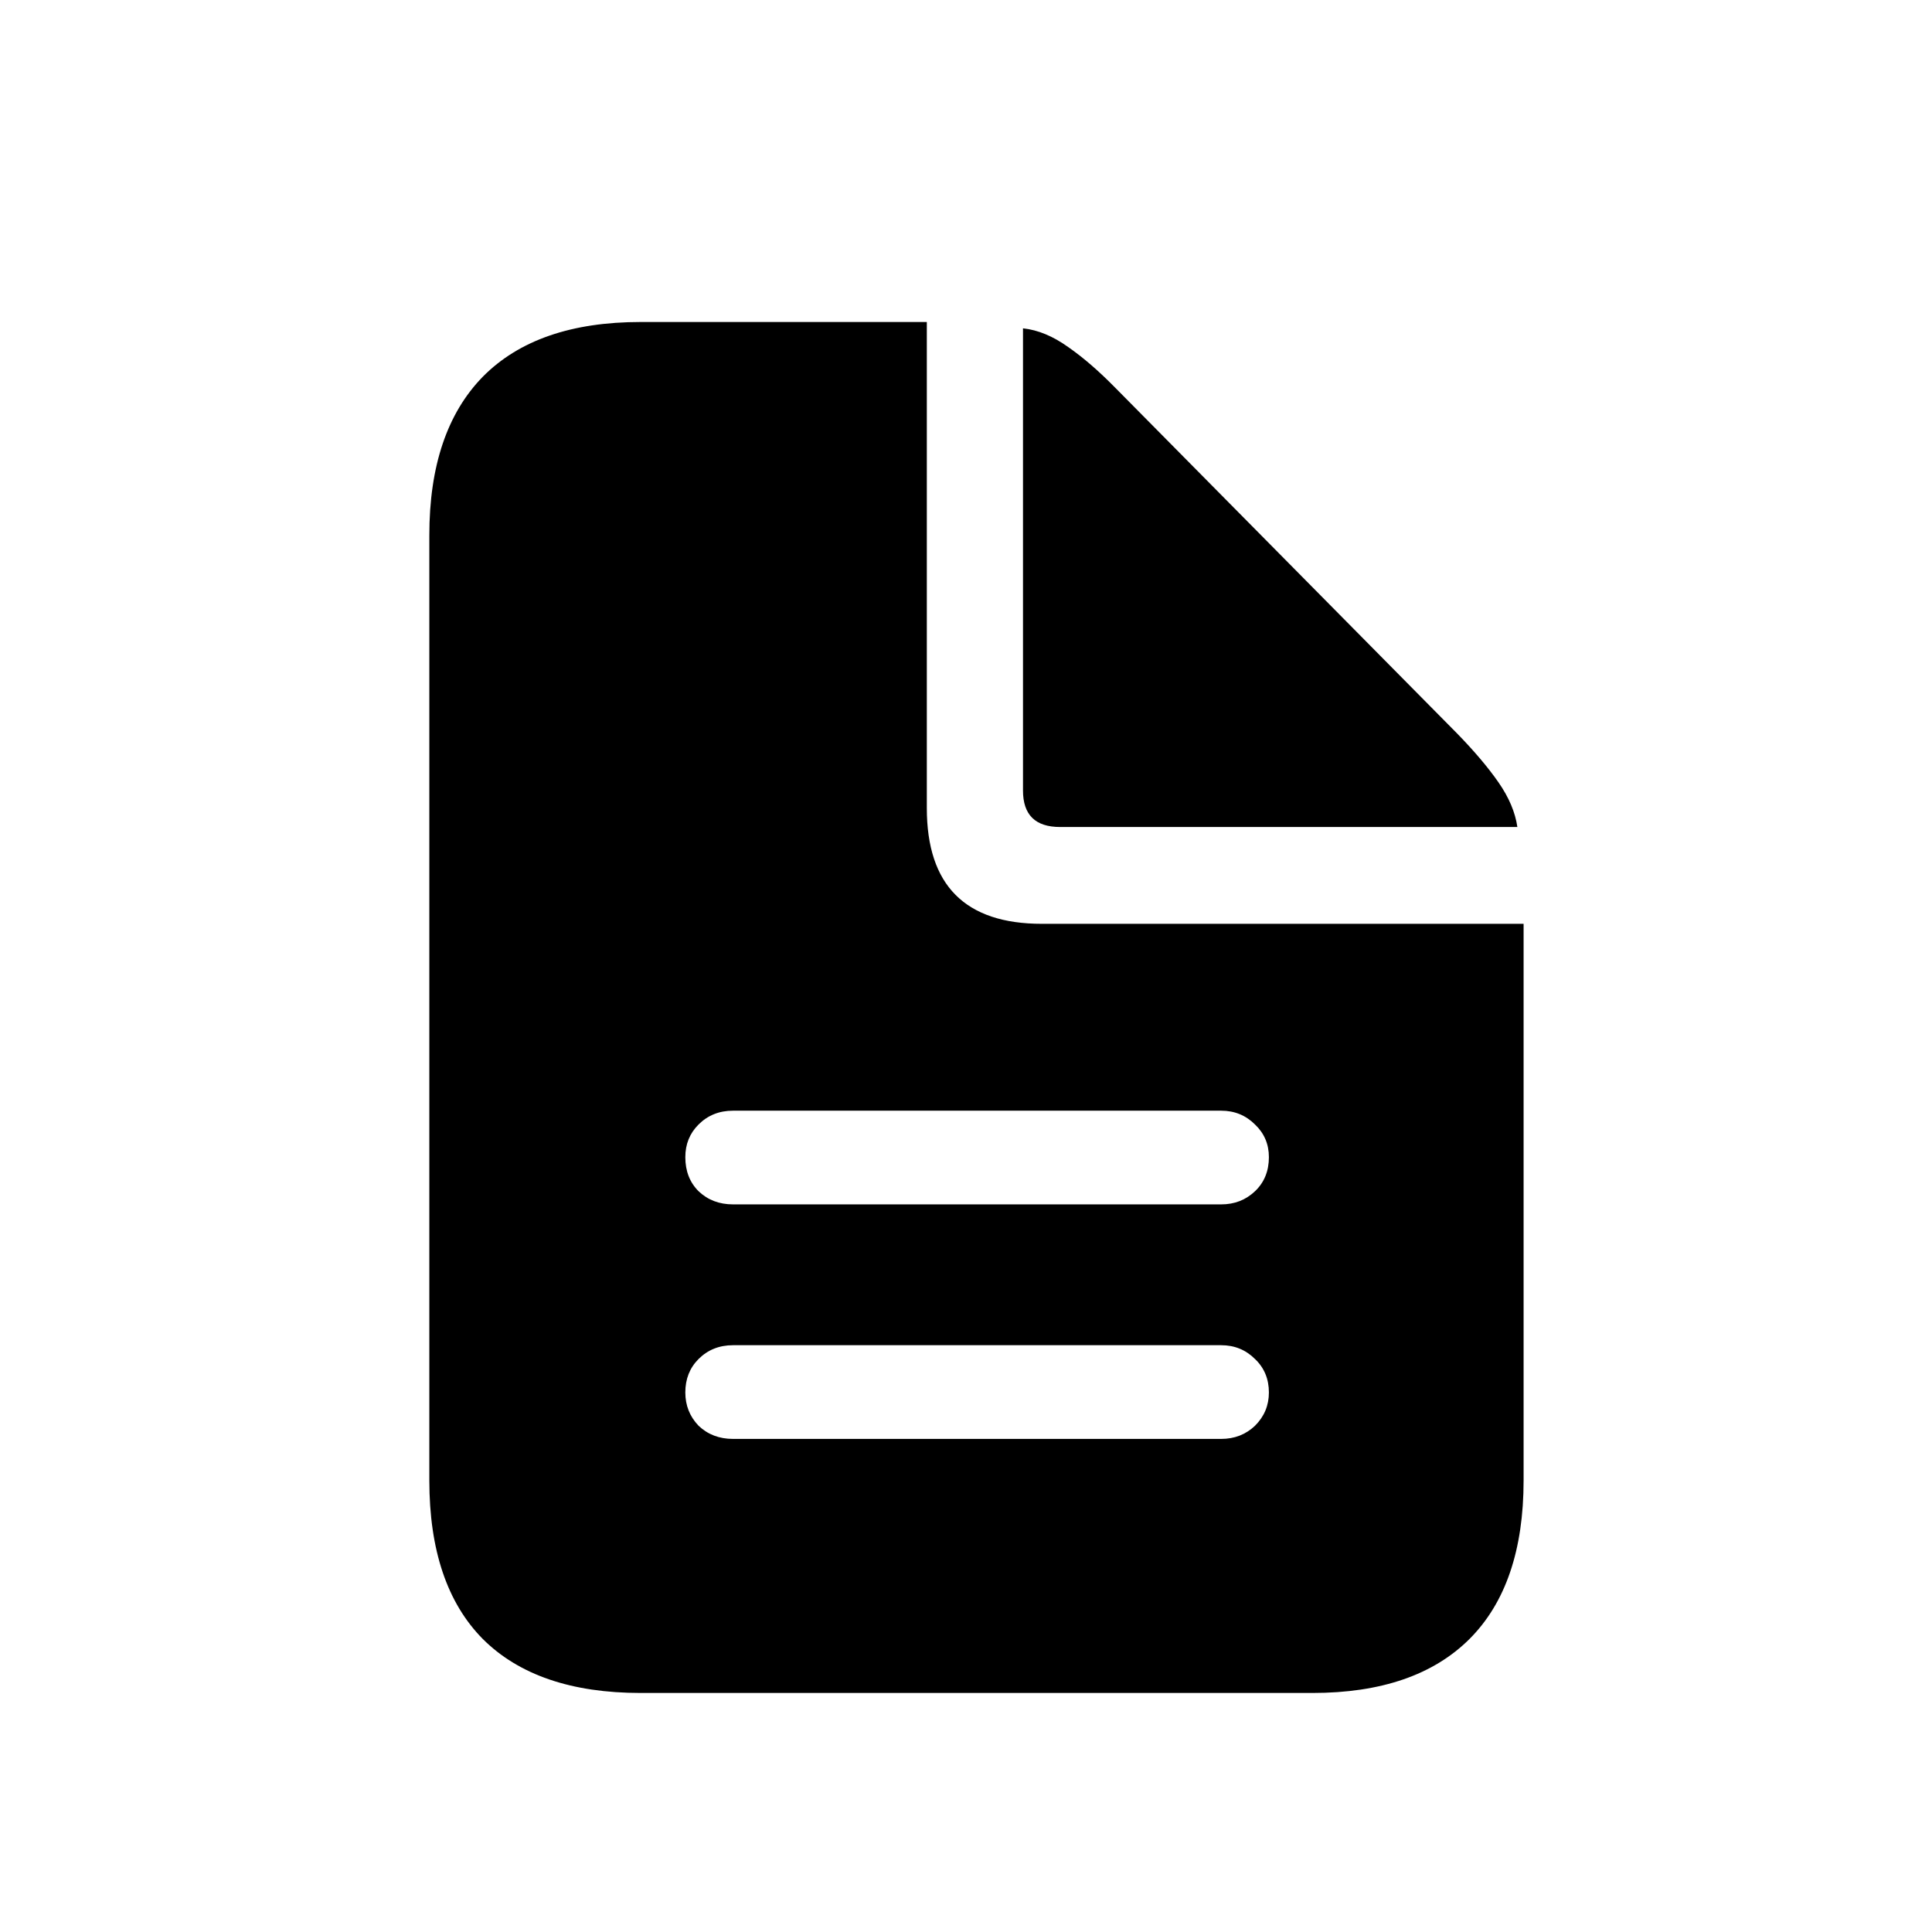 <svg width="18" height="18" viewBox="0 0 18 18" fill="none" xmlns="http://www.w3.org/2000/svg">
<path d="M6.83 11.221C6.701 11.221 6.594 11.18 6.508 11.098C6.426 11.016 6.385 10.91 6.385 10.781C6.385 10.66 6.426 10.559 6.508 10.477C6.594 10.391 6.701 10.348 6.83 10.348H11.377C11.502 10.348 11.607 10.391 11.693 10.477C11.779 10.559 11.822 10.66 11.822 10.781C11.822 10.91 11.779 11.016 11.693 11.098C11.607 11.18 11.502 11.221 11.377 11.221H6.83ZM6.83 13.406C6.701 13.406 6.594 13.365 6.508 13.283C6.426 13.197 6.385 13.094 6.385 12.973C6.385 12.848 6.426 12.744 6.508 12.662C6.594 12.576 6.701 12.533 6.83 12.533H11.377C11.502 12.533 11.607 12.576 11.693 12.662C11.779 12.744 11.822 12.848 11.822 12.973C11.822 13.094 11.779 13.197 11.693 13.283C11.607 13.365 11.502 13.406 11.377 13.406H6.83ZM5.969 15.773H12.227C12.867 15.773 13.355 15.605 13.691 15.27C14.027 14.934 14.195 14.441 14.195 13.793V8.607H9.707C8.992 8.607 8.635 8.248 8.635 7.529V3H5.969C5.324 3 4.834 3.17 4.498 3.51C4.166 3.85 4 4.342 4 4.986V13.793C4 14.441 4.166 14.934 4.498 15.27C4.834 15.605 5.324 15.773 5.969 15.773ZM9.877 7.705H14.137C14.117 7.568 14.059 7.43 13.961 7.289C13.863 7.148 13.734 6.996 13.574 6.832L10.393 3.615C10.24 3.459 10.094 3.332 9.953 3.234C9.812 3.133 9.672 3.074 9.531 3.059V7.365C9.531 7.592 9.646 7.705 9.877 7.705Z" fill="currentcolor"/>
</svg>
